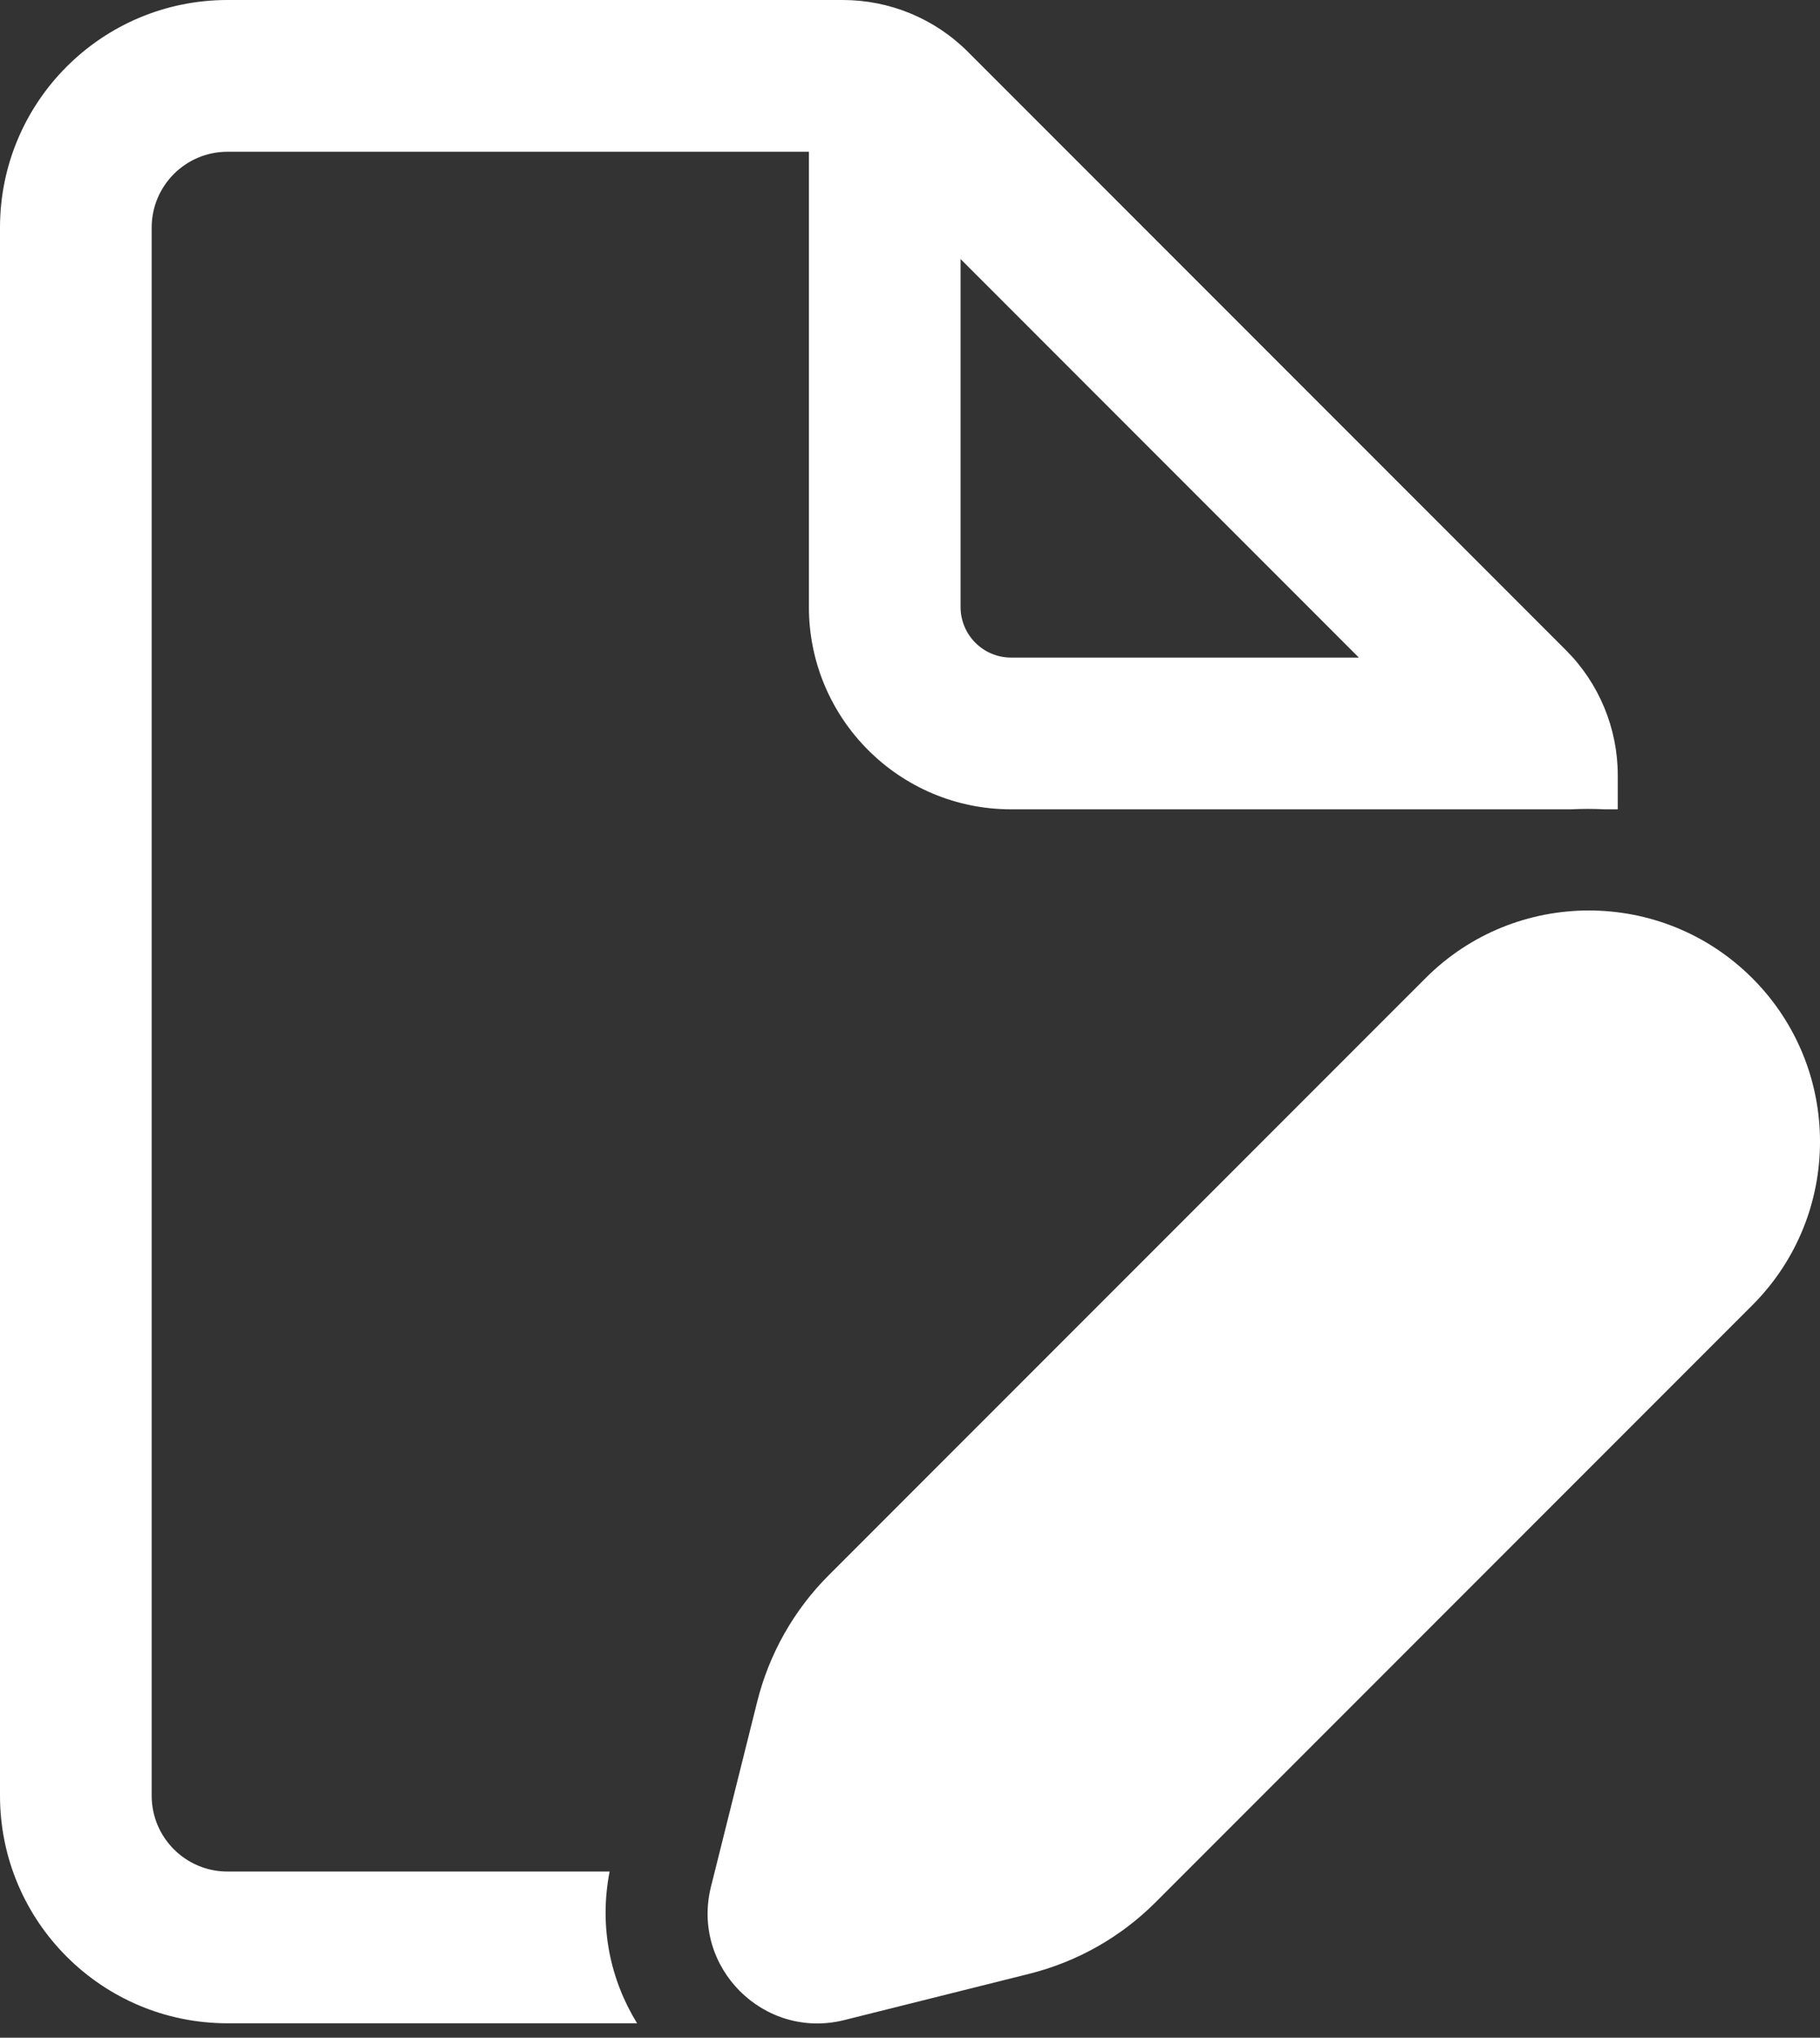 <svg width="42" height="47" viewBox="0 0 42 47" fill="none" xmlns="http://www.w3.org/2000/svg">
<rect x="0" y="0" width="42" height="47" fill="#333333" stroke="none"/>
<path id="Vector" d="M5.25 3.5C4.284 3.5 3.5 4.284 3.5 5.25V41.417C3.5 42.383 4.284 43.167 5.25 43.167H14.068C13.818 44.446 14.088 45.671 14.702 46.667H5.25C2.351 46.667 0 44.316 0 41.417V5.25C0 2.351 2.351 0 5.25 0H19.45C20.533 0 21.572 0.43 22.337 1.196L36.137 14.996C36.903 15.762 37.333 16.8 37.333 17.883V18.667H37.03C36.772 18.654 36.513 18.654 36.255 18.667H23.333C20.756 18.667 18.667 16.577 18.667 14V3.5H5.25ZM22.167 5.975V14C22.167 14.644 22.689 15.167 23.333 15.167H31.358L22.167 5.975ZM36.664 21H36.669C38.033 21.001 39.397 21.521 40.438 22.562C42.521 24.645 42.521 28.022 40.438 30.105L26.666 43.877C25.863 44.68 24.857 45.249 23.755 45.525L19.483 46.593C17.626 47.057 15.943 45.375 16.407 43.517L17.475 39.245C17.751 38.144 18.32 37.137 19.123 36.334L32.896 22.562C33.936 21.521 35.3 21.001 36.664 21Z" fill="white"/>
</svg>
